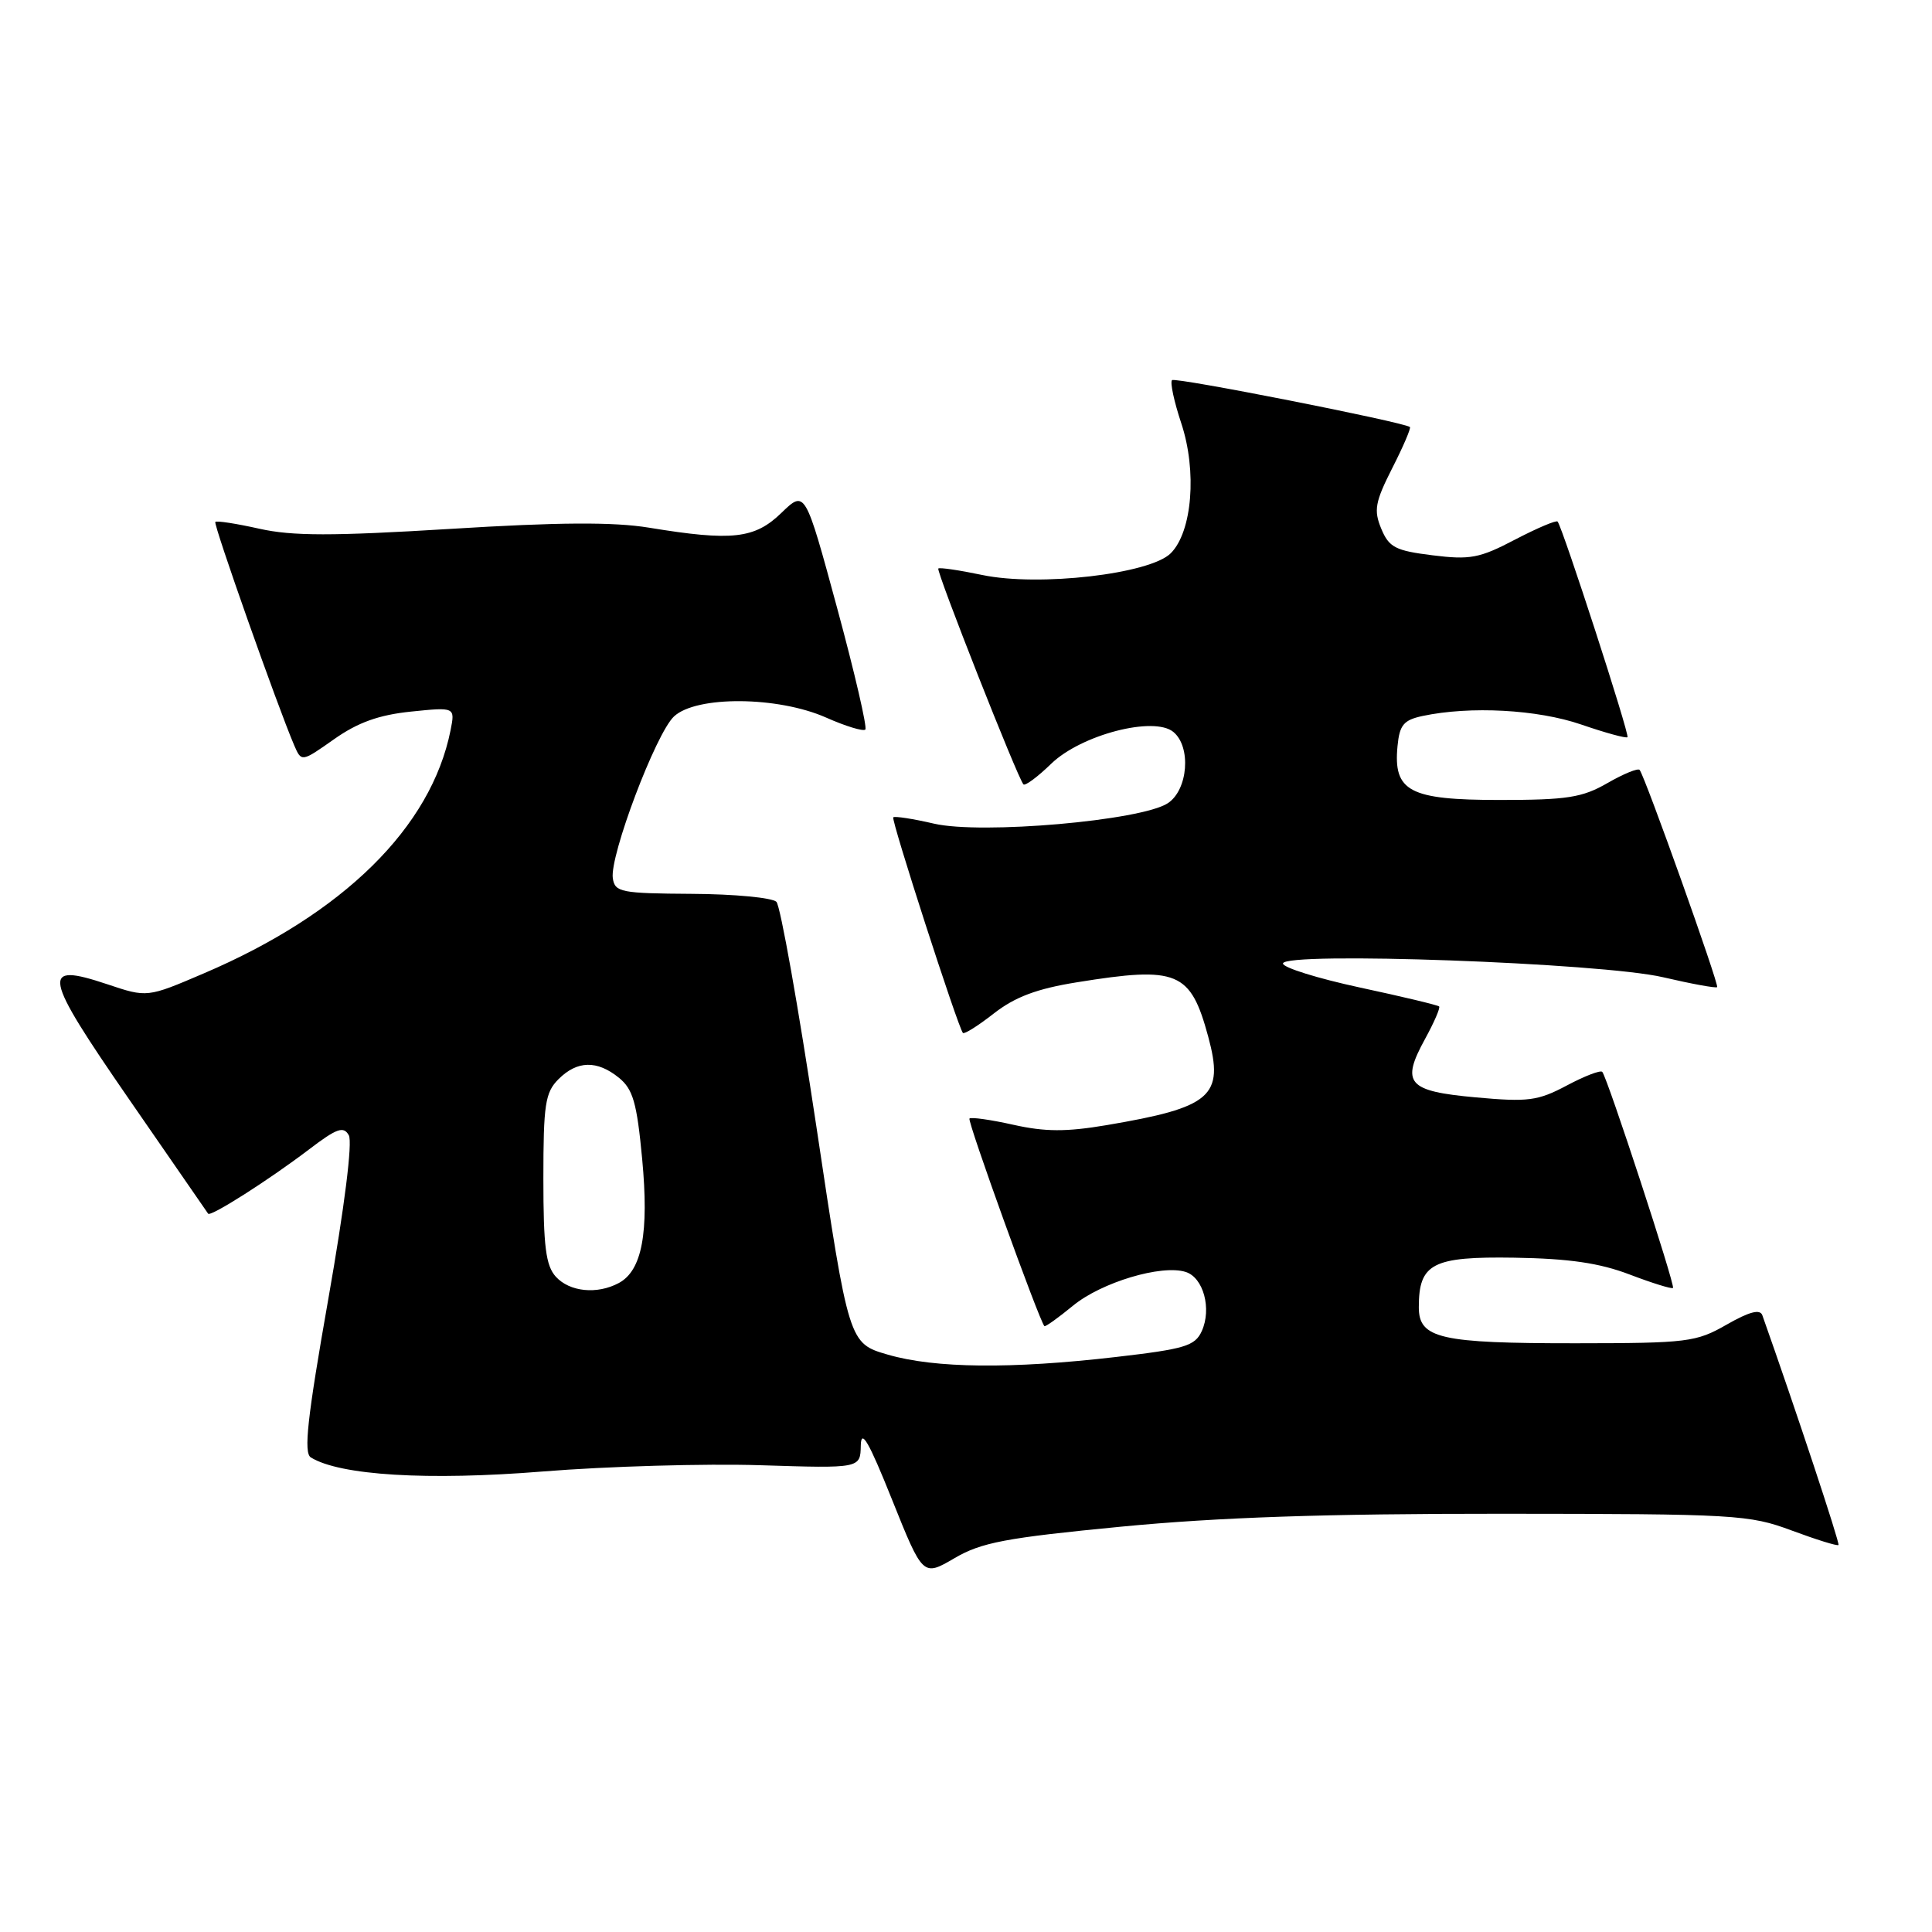 <?xml version="1.0" encoding="UTF-8" standalone="no"?>
<!DOCTYPE svg PUBLIC "-//W3C//DTD SVG 1.1//EN" "http://www.w3.org/Graphics/SVG/1.1/DTD/svg11.dtd" >
<svg xmlns="http://www.w3.org/2000/svg" xmlns:xlink="http://www.w3.org/1999/xlink" version="1.1" viewBox="0 0 256 256">
 <g >
 <path fill="currentColor"
d=" M 148.57 202.29 C 161.47 201.05 175.62 200.57 199.00 200.58 C 230.00 200.60 231.77 200.70 237.41 202.80 C 240.67 204.01 243.45 204.88 243.61 204.72 C 243.82 204.51 237.91 186.67 233.52 174.28 C 233.22 173.43 231.80 173.80 228.79 175.52 C 224.74 177.84 223.62 177.98 208.82 177.99 C 190.81 178.00 188.00 177.36 188.00 173.22 C 188.00 167.41 189.79 166.48 200.68 166.65 C 207.91 166.77 211.93 167.35 215.94 168.88 C 218.93 170.02 221.51 170.82 221.68 170.66 C 222.00 170.34 212.99 142.80 212.31 142.03 C 212.08 141.77 209.96 142.58 207.60 143.84 C 203.77 145.87 202.49 146.04 195.57 145.41 C 186.50 144.59 185.60 143.55 188.83 137.66 C 190.03 135.47 190.87 133.53 190.69 133.36 C 190.51 133.18 185.79 132.05 180.19 130.85 C 174.58 129.64 170.00 128.21 170.00 127.67 C 170.00 126.06 212.23 127.58 220.37 129.49 C 224.14 130.37 227.37 130.96 227.53 130.80 C 227.82 130.50 217.98 102.90 217.26 102.02 C 217.04 101.75 215.12 102.54 212.98 103.77 C 209.65 105.69 207.64 106.00 198.71 106.00 C 186.74 106.00 184.60 104.87 185.18 98.85 C 185.45 96.05 185.99 95.41 188.50 94.87 C 194.82 93.53 203.72 94.01 209.51 96.00 C 212.71 97.10 215.47 97.86 215.65 97.68 C 215.96 97.37 207.05 69.89 206.39 69.11 C 206.21 68.90 203.67 69.98 200.75 71.50 C 196.05 73.97 194.79 74.20 189.82 73.58 C 184.89 72.97 184.05 72.53 183.02 70.05 C 182.01 67.61 182.20 66.53 184.49 62.01 C 185.95 59.15 186.99 56.70 186.82 56.58 C 185.82 55.89 155.71 49.95 155.30 50.37 C 155.02 50.65 155.57 53.21 156.52 56.07 C 158.63 62.42 157.98 70.46 155.13 73.31 C 152.38 76.06 137.66 77.76 130.16 76.19 C 127.12 75.55 124.50 75.17 124.33 75.33 C 124.02 75.65 134.87 103.17 135.61 103.93 C 135.84 104.17 137.50 102.94 139.30 101.19 C 143.26 97.36 152.91 94.85 155.48 96.99 C 157.87 98.96 157.42 104.68 154.74 106.43 C 151.22 108.74 130.06 110.59 123.77 109.14 C 120.98 108.49 118.55 108.12 118.36 108.30 C 118.05 108.62 126.92 136.07 127.59 136.87 C 127.77 137.07 129.62 135.91 131.70 134.28 C 134.50 132.10 137.39 131.01 142.69 130.16 C 156.06 128.00 157.75 128.71 160.10 137.38 C 162.23 145.27 160.55 146.73 146.61 149.09 C 141.28 149.99 138.48 149.98 134.28 149.04 C 131.29 148.37 128.67 148.00 128.46 148.21 C 128.14 148.52 137.71 175.02 138.39 175.72 C 138.51 175.84 140.22 174.62 142.18 173.01 C 145.93 169.92 153.92 167.52 157.11 168.54 C 159.46 169.28 160.58 173.42 159.24 176.38 C 158.34 178.35 157.01 178.75 147.86 179.81 C 133.97 181.42 123.89 181.31 117.65 179.50 C 112.48 178.00 112.48 178.00 108.17 149.25 C 105.79 133.44 103.41 120.05 102.88 119.50 C 102.34 118.95 97.31 118.47 91.70 118.44 C 82.27 118.38 81.48 118.23 81.20 116.37 C 80.77 113.41 86.91 97.16 89.31 94.93 C 92.27 92.17 103.06 92.25 109.46 95.08 C 112.05 96.23 114.39 96.94 114.66 96.67 C 114.93 96.40 113.25 89.14 110.92 80.55 C 106.68 64.92 106.68 64.92 103.54 67.96 C 100.00 71.39 97.03 71.73 86.00 69.92 C 81.29 69.15 74.04 69.19 59.70 70.08 C 44.01 71.04 38.74 71.04 34.37 70.06 C 31.33 69.38 28.70 68.97 28.53 69.16 C 28.25 69.47 36.79 93.65 38.98 98.75 C 39.95 100.99 39.95 100.99 44.28 97.94 C 47.42 95.73 50.19 94.73 54.46 94.29 C 60.31 93.69 60.31 93.69 59.70 96.77 C 57.13 109.62 45.50 121.08 27.00 128.98 C 19.50 132.19 19.50 132.19 14.22 130.42 C 5.33 127.45 5.63 129.04 17.09 145.64 C 22.74 153.81 27.46 160.64 27.58 160.82 C 27.90 161.27 35.63 156.35 40.94 152.31 C 44.63 149.50 45.52 149.18 46.22 150.43 C 46.73 151.34 45.65 159.93 43.50 172.14 C 40.72 187.93 40.21 192.51 41.19 193.12 C 45.05 195.50 56.69 196.21 71.92 194.98 C 80.49 194.29 93.46 193.92 100.75 194.15 C 114.00 194.57 114.00 194.57 114.06 191.54 C 114.10 189.25 115.12 191.02 118.20 198.71 C 122.29 208.91 122.29 208.91 126.47 206.47 C 130.03 204.38 133.24 203.77 148.57 202.29 Z  M 73.65 169.17 C 72.32 167.70 72.00 165.16 72.00 156.17 C 72.00 146.33 72.24 144.76 74.00 143.00 C 76.48 140.52 79.11 140.46 82.01 142.81 C 83.87 144.32 84.39 146.10 85.09 153.56 C 86.01 163.38 85.07 168.36 81.99 170.01 C 79.11 171.55 75.48 171.18 73.65 169.17 Z "/>
</g>
</svg>